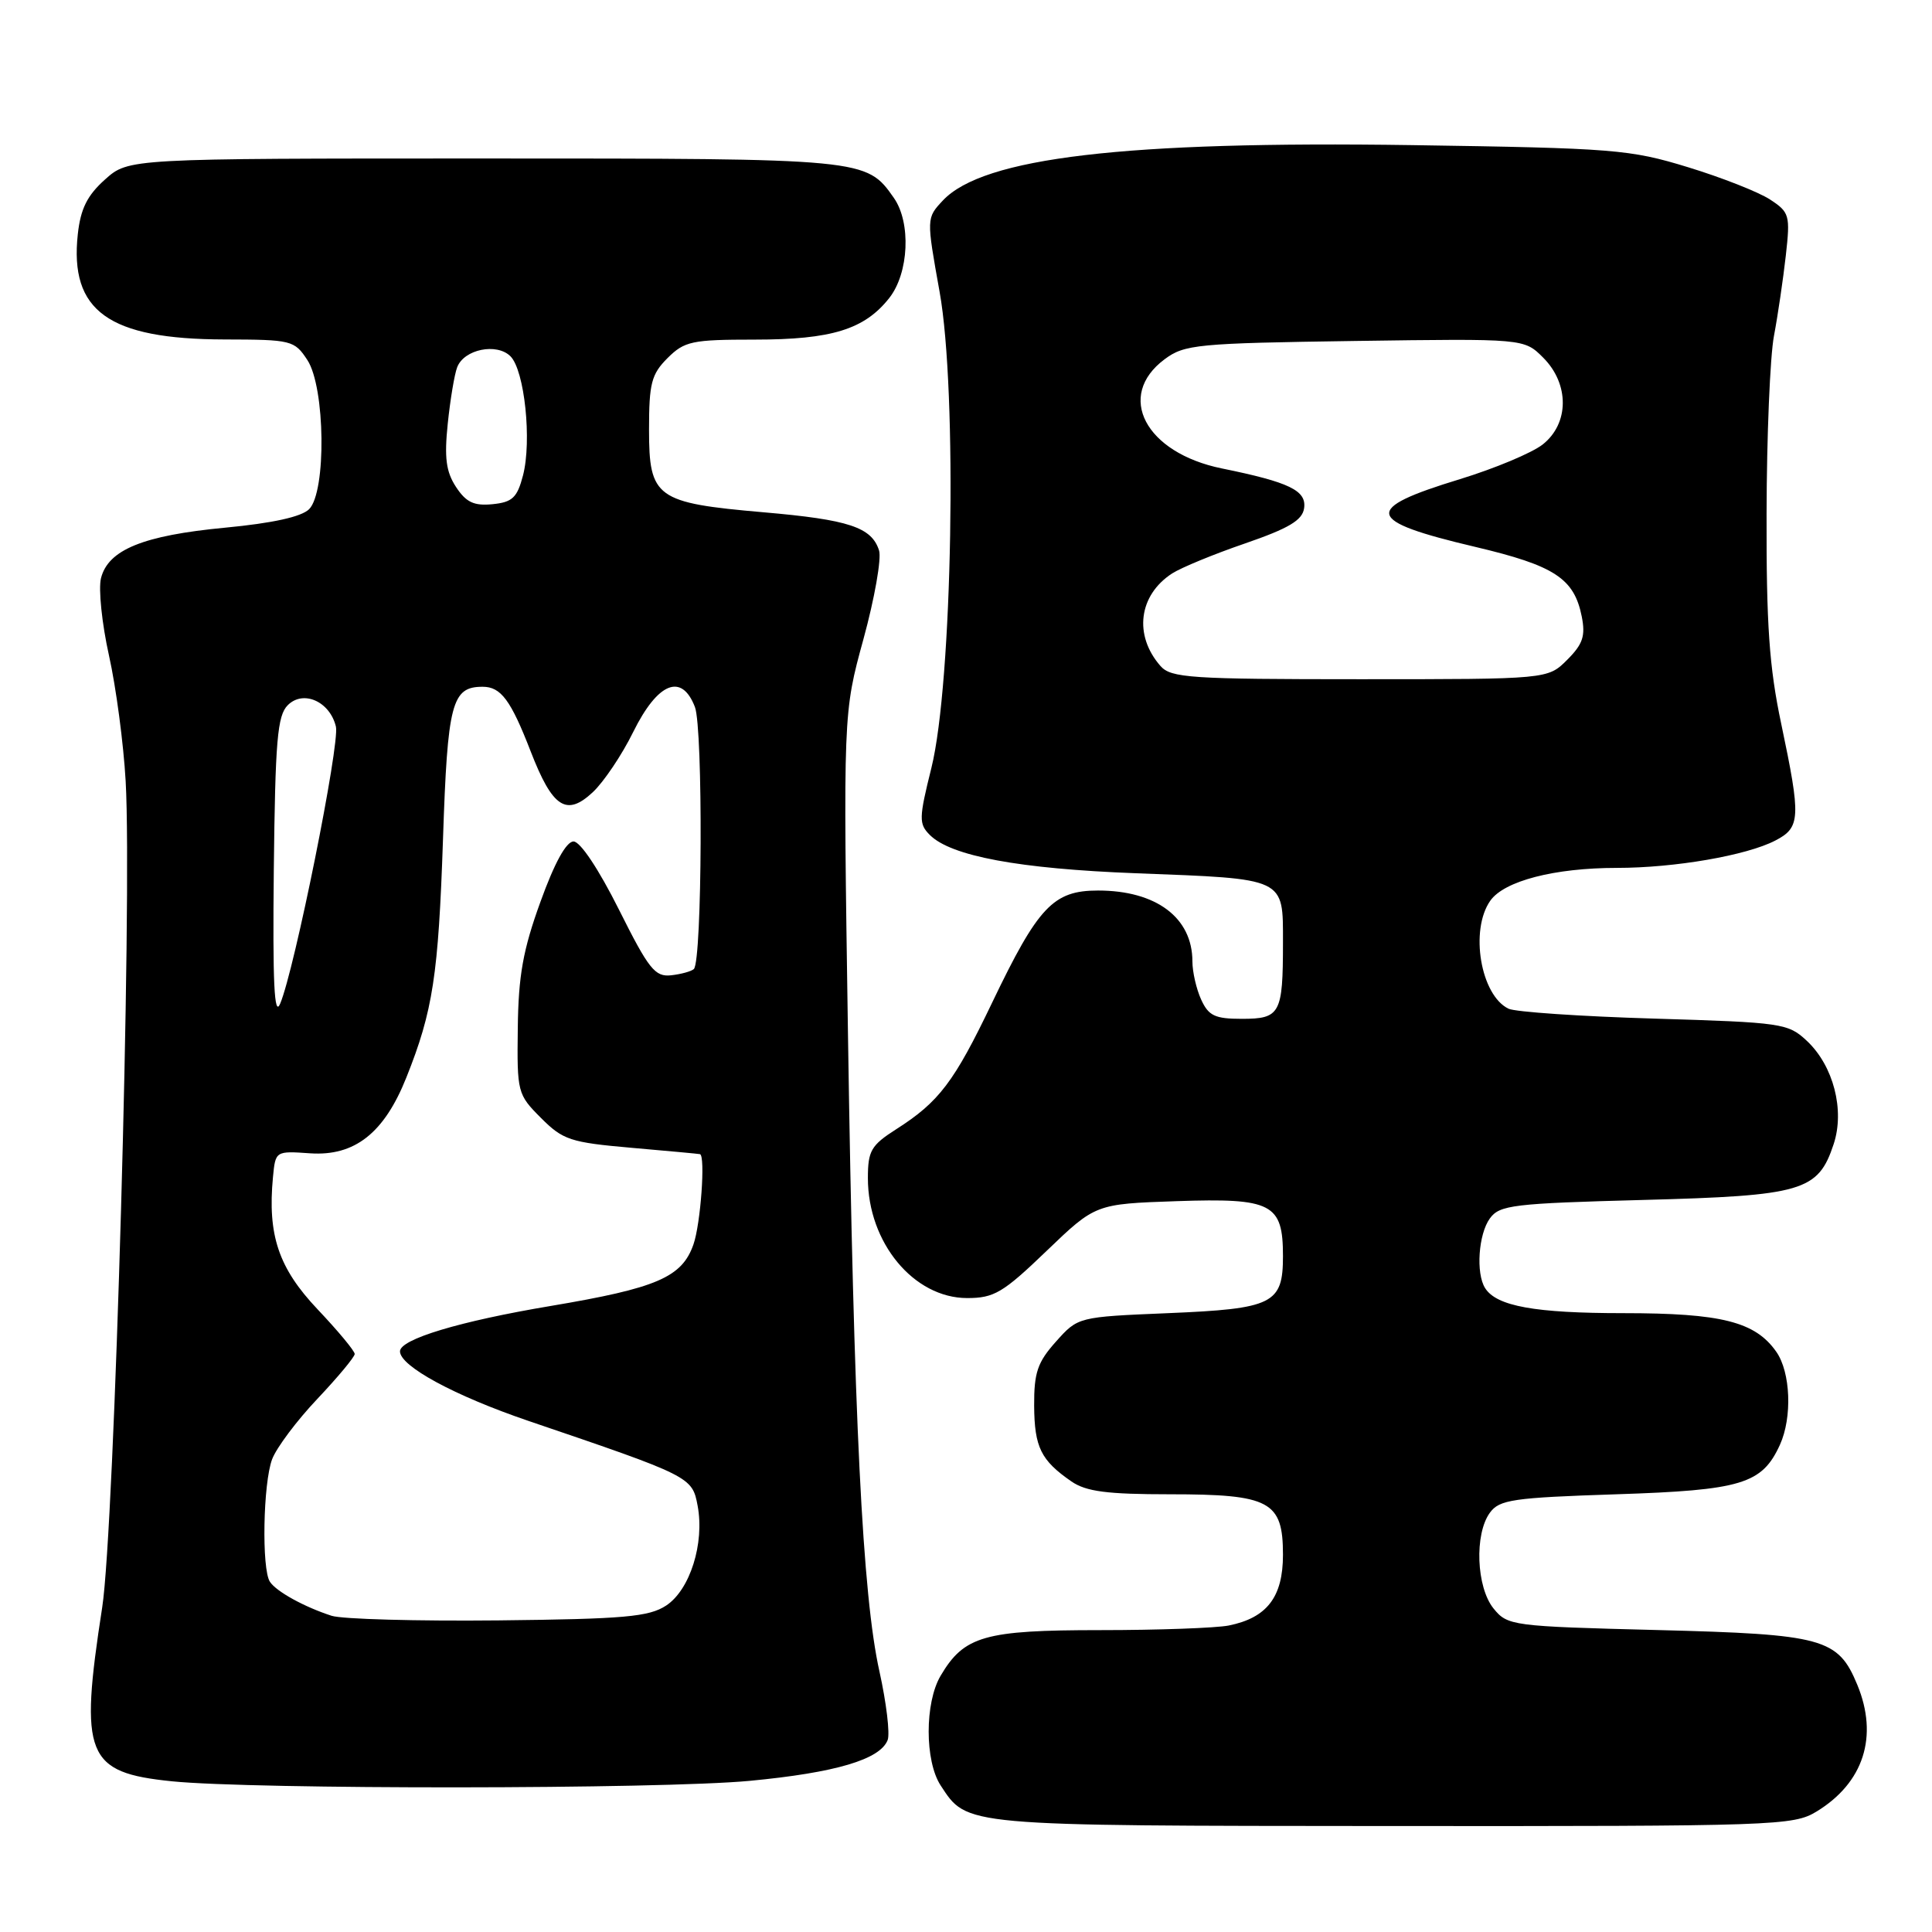 <?xml version="1.0" encoding="UTF-8" standalone="no"?>
<!DOCTYPE svg PUBLIC "-//W3C//DTD SVG 1.1//EN" "http://www.w3.org/Graphics/SVG/1.1/DTD/svg11.dtd" >
<svg xmlns="http://www.w3.org/2000/svg" xmlns:xlink="http://www.w3.org/1999/xlink" version="1.1" viewBox="0 0 256 256">
 <g >
 <path fill="currentColor"
d=" M 240.70 240.04 C 246.95 236.23 248.93 230.08 246.10 223.24 C 243.55 217.08 241.62 216.55 219.65 215.99 C 200.32 215.50 199.76 215.42 197.90 213.13 C 195.62 210.31 195.35 203.27 197.42 200.44 C 198.68 198.71 200.48 198.45 214.17 198.00 C 230.77 197.46 233.48 196.64 235.85 191.44 C 237.50 187.81 237.27 181.83 235.37 179.12 C 232.58 175.13 228.10 174.00 215.10 174.00 C 203.40 174.00 198.31 173.08 196.79 170.69 C 195.54 168.73 195.90 163.52 197.42 161.44 C 198.71 159.67 200.50 159.46 217.72 159.00 C 238.87 158.44 240.91 157.84 242.97 151.60 C 244.46 147.09 242.94 141.23 239.43 137.93 C 236.94 135.59 236.17 135.48 219.17 134.97 C 209.45 134.68 200.77 134.09 199.89 133.66 C 196.19 131.89 194.73 123.25 197.47 119.35 C 199.31 116.73 205.97 115.00 214.26 115.00 C 221.89 115.00 231.41 113.36 235.23 111.38 C 238.59 109.64 238.65 108.39 236.02 95.90 C 234.43 88.40 234.04 82.75 234.08 68.00 C 234.10 57.83 234.54 47.25 235.06 44.50 C 235.58 41.75 236.28 36.96 236.63 33.86 C 237.23 28.51 237.12 28.12 234.53 26.43 C 233.03 25.45 228.14 23.52 223.65 22.15 C 215.97 19.80 213.88 19.63 187.15 19.23 C 149.04 18.67 130.28 20.88 124.94 26.56 C 122.75 28.90 122.75 28.90 124.50 38.66 C 126.88 51.85 126.21 90.53 123.41 101.77 C 121.75 108.44 121.74 109.17 123.21 110.64 C 126.01 113.44 135.04 115.12 150.50 115.71 C 170.47 116.47 170.00 116.24 170.00 124.89 C 170.00 134.34 169.64 135.00 164.55 135.00 C 160.99 135.00 160.14 134.60 159.16 132.45 C 158.52 131.05 158.00 128.77 158.00 127.39 C 158.00 121.60 153.21 118.00 145.50 118.00 C 139.57 118.00 137.57 120.11 131.47 132.84 C 126.43 143.37 124.43 146.01 118.75 149.63 C 115.42 151.76 115.00 152.48 115.00 156.11 C 115.00 164.66 121.08 172.00 128.16 172.00 C 131.72 172.00 132.91 171.30 138.67 165.76 C 145.16 159.53 145.16 159.53 155.91 159.16 C 168.56 158.73 170.00 159.47 170.00 166.45 C 170.00 172.77 168.69 173.42 154.77 174.00 C 142.84 174.50 142.84 174.50 139.92 177.77 C 137.47 180.51 137.01 181.87 137.03 186.27 C 137.07 191.77 137.92 193.50 141.97 196.30 C 143.92 197.64 146.69 198.00 155.00 198.00 C 168.29 198.00 170.00 198.92 170.00 206.02 C 170.00 211.62 167.88 214.37 162.81 215.39 C 161.13 215.72 153.46 216.00 145.78 216.00 C 130.45 216.00 127.75 216.77 124.64 222.04 C 122.52 225.62 122.53 233.35 124.64 236.58 C 128.20 242.00 127.27 241.92 184.50 241.96 C 235.31 241.99 237.63 241.91 240.70 240.04 Z  M 99.35 235.97 C 110.72 234.89 116.63 233.14 117.62 230.56 C 117.94 229.71 117.45 225.62 116.53 221.47 C 114.28 211.37 113.13 188.10 112.36 137.00 C 111.72 94.50 111.72 94.50 114.41 84.69 C 115.89 79.29 116.82 74.00 116.48 72.94 C 115.50 69.86 112.49 68.86 101.17 67.88 C 86.93 66.64 86.00 65.97 86.00 56.93 C 86.00 50.81 86.31 49.59 88.45 47.45 C 90.70 45.21 91.68 45.00 99.99 45.00 C 110.20 45.00 114.55 43.65 117.83 39.49 C 120.44 36.18 120.74 29.50 118.44 26.22 C 114.79 21.01 114.67 21.00 64.07 21.00 C 17.03 21.00 17.03 21.00 13.92 23.78 C 11.56 25.89 10.68 27.65 10.31 31.03 C 9.20 41.22 14.38 44.94 29.73 44.98 C 38.64 45.00 39.01 45.09 40.73 47.71 C 43.10 51.33 43.26 65.16 40.96 67.47 C 39.94 68.48 36.14 69.32 29.83 69.92 C 18.97 70.95 14.33 72.84 13.38 76.62 C 13.03 78.03 13.50 82.64 14.44 86.85 C 15.38 91.06 16.37 98.55 16.65 103.50 C 17.54 119.12 15.17 202.52 13.54 213.00 C 10.50 232.63 11.39 234.87 22.77 236.03 C 33.60 237.13 87.52 237.09 99.35 235.97 Z  M 153.77 88.25 C 150.20 84.18 150.87 78.86 155.32 75.98 C 156.52 75.21 160.88 73.41 165.00 72.00 C 170.77 70.01 172.57 68.94 172.80 67.35 C 173.14 65.00 170.88 63.90 161.90 62.07 C 151.75 60.00 147.80 52.45 154.32 47.60 C 156.95 45.64 158.62 45.48 179.55 45.18 C 201.95 44.86 201.95 44.86 204.48 47.39 C 207.97 50.88 207.94 56.12 204.41 58.90 C 202.98 60.02 198.05 62.08 193.45 63.49 C 180.46 67.45 180.81 69.01 195.50 72.47 C 205.99 74.95 208.58 76.64 209.59 81.69 C 210.10 84.27 209.74 85.35 207.66 87.43 C 205.09 90.00 205.09 90.00 180.20 90.00 C 157.75 90.00 155.16 89.83 153.77 88.25 Z  M 43.94 214.10 C 40.35 212.94 36.63 210.90 35.77 209.60 C 34.65 207.93 34.86 196.51 36.06 193.35 C 36.64 191.82 39.34 188.22 42.06 185.35 C 44.78 182.47 47.00 179.80 47.00 179.41 C 47.00 179.01 44.79 176.35 42.08 173.49 C 36.91 168.03 35.44 163.66 36.17 155.97 C 36.50 152.51 36.51 152.50 41.09 152.82 C 47.00 153.22 50.91 150.14 53.85 142.76 C 57.37 133.95 58.09 129.20 58.70 111.18 C 59.30 93.13 59.86 91.00 63.95 91.00 C 66.38 91.00 67.68 92.76 70.32 99.57 C 73.21 107.03 75.05 108.24 78.55 104.97 C 80.00 103.61 82.41 100.03 83.90 97.00 C 87.15 90.42 90.33 89.13 92.08 93.68 C 93.17 96.53 93.05 127.29 91.94 128.40 C 91.63 128.70 90.28 129.08 88.94 129.23 C 86.79 129.47 85.97 128.44 82.00 120.50 C 79.33 115.17 76.89 111.50 76.00 111.50 C 75.03 111.50 73.47 114.34 71.61 119.50 C 69.30 125.86 68.69 129.29 68.61 136.23 C 68.50 144.75 68.57 145.02 71.68 148.13 C 74.59 151.05 75.57 151.38 83.68 152.09 C 88.53 152.51 92.61 152.89 92.75 152.93 C 93.49 153.14 92.84 162.16 91.89 164.88 C 90.37 169.25 87.05 170.68 72.95 173.05 C 60.91 175.07 53.00 177.45 53.00 179.06 C 53.00 181.03 60.23 184.94 70.00 188.27 C 91.56 195.60 91.72 195.68 92.44 199.52 C 93.37 204.51 91.43 210.67 88.26 212.75 C 85.98 214.24 82.73 214.53 66.05 214.71 C 55.30 214.82 45.35 214.55 43.94 214.10 Z  M 36.28 115.28 C 36.47 98.11 36.75 94.82 38.13 93.44 C 40.19 91.38 43.71 92.95 44.51 96.28 C 45.05 98.56 39.03 128.50 37.12 133.00 C 36.34 134.85 36.12 130.24 36.28 115.28 Z  M 60.42 64.52 C 59.10 62.50 58.86 60.65 59.33 56.13 C 59.66 52.94 60.22 49.58 60.58 48.66 C 61.49 46.28 65.82 45.40 67.64 47.21 C 69.51 49.08 70.49 58.42 69.30 63.00 C 68.53 65.95 67.89 66.55 65.25 66.81 C 62.80 67.05 61.76 66.56 60.42 64.52 Z "/>
</g>
</svg>